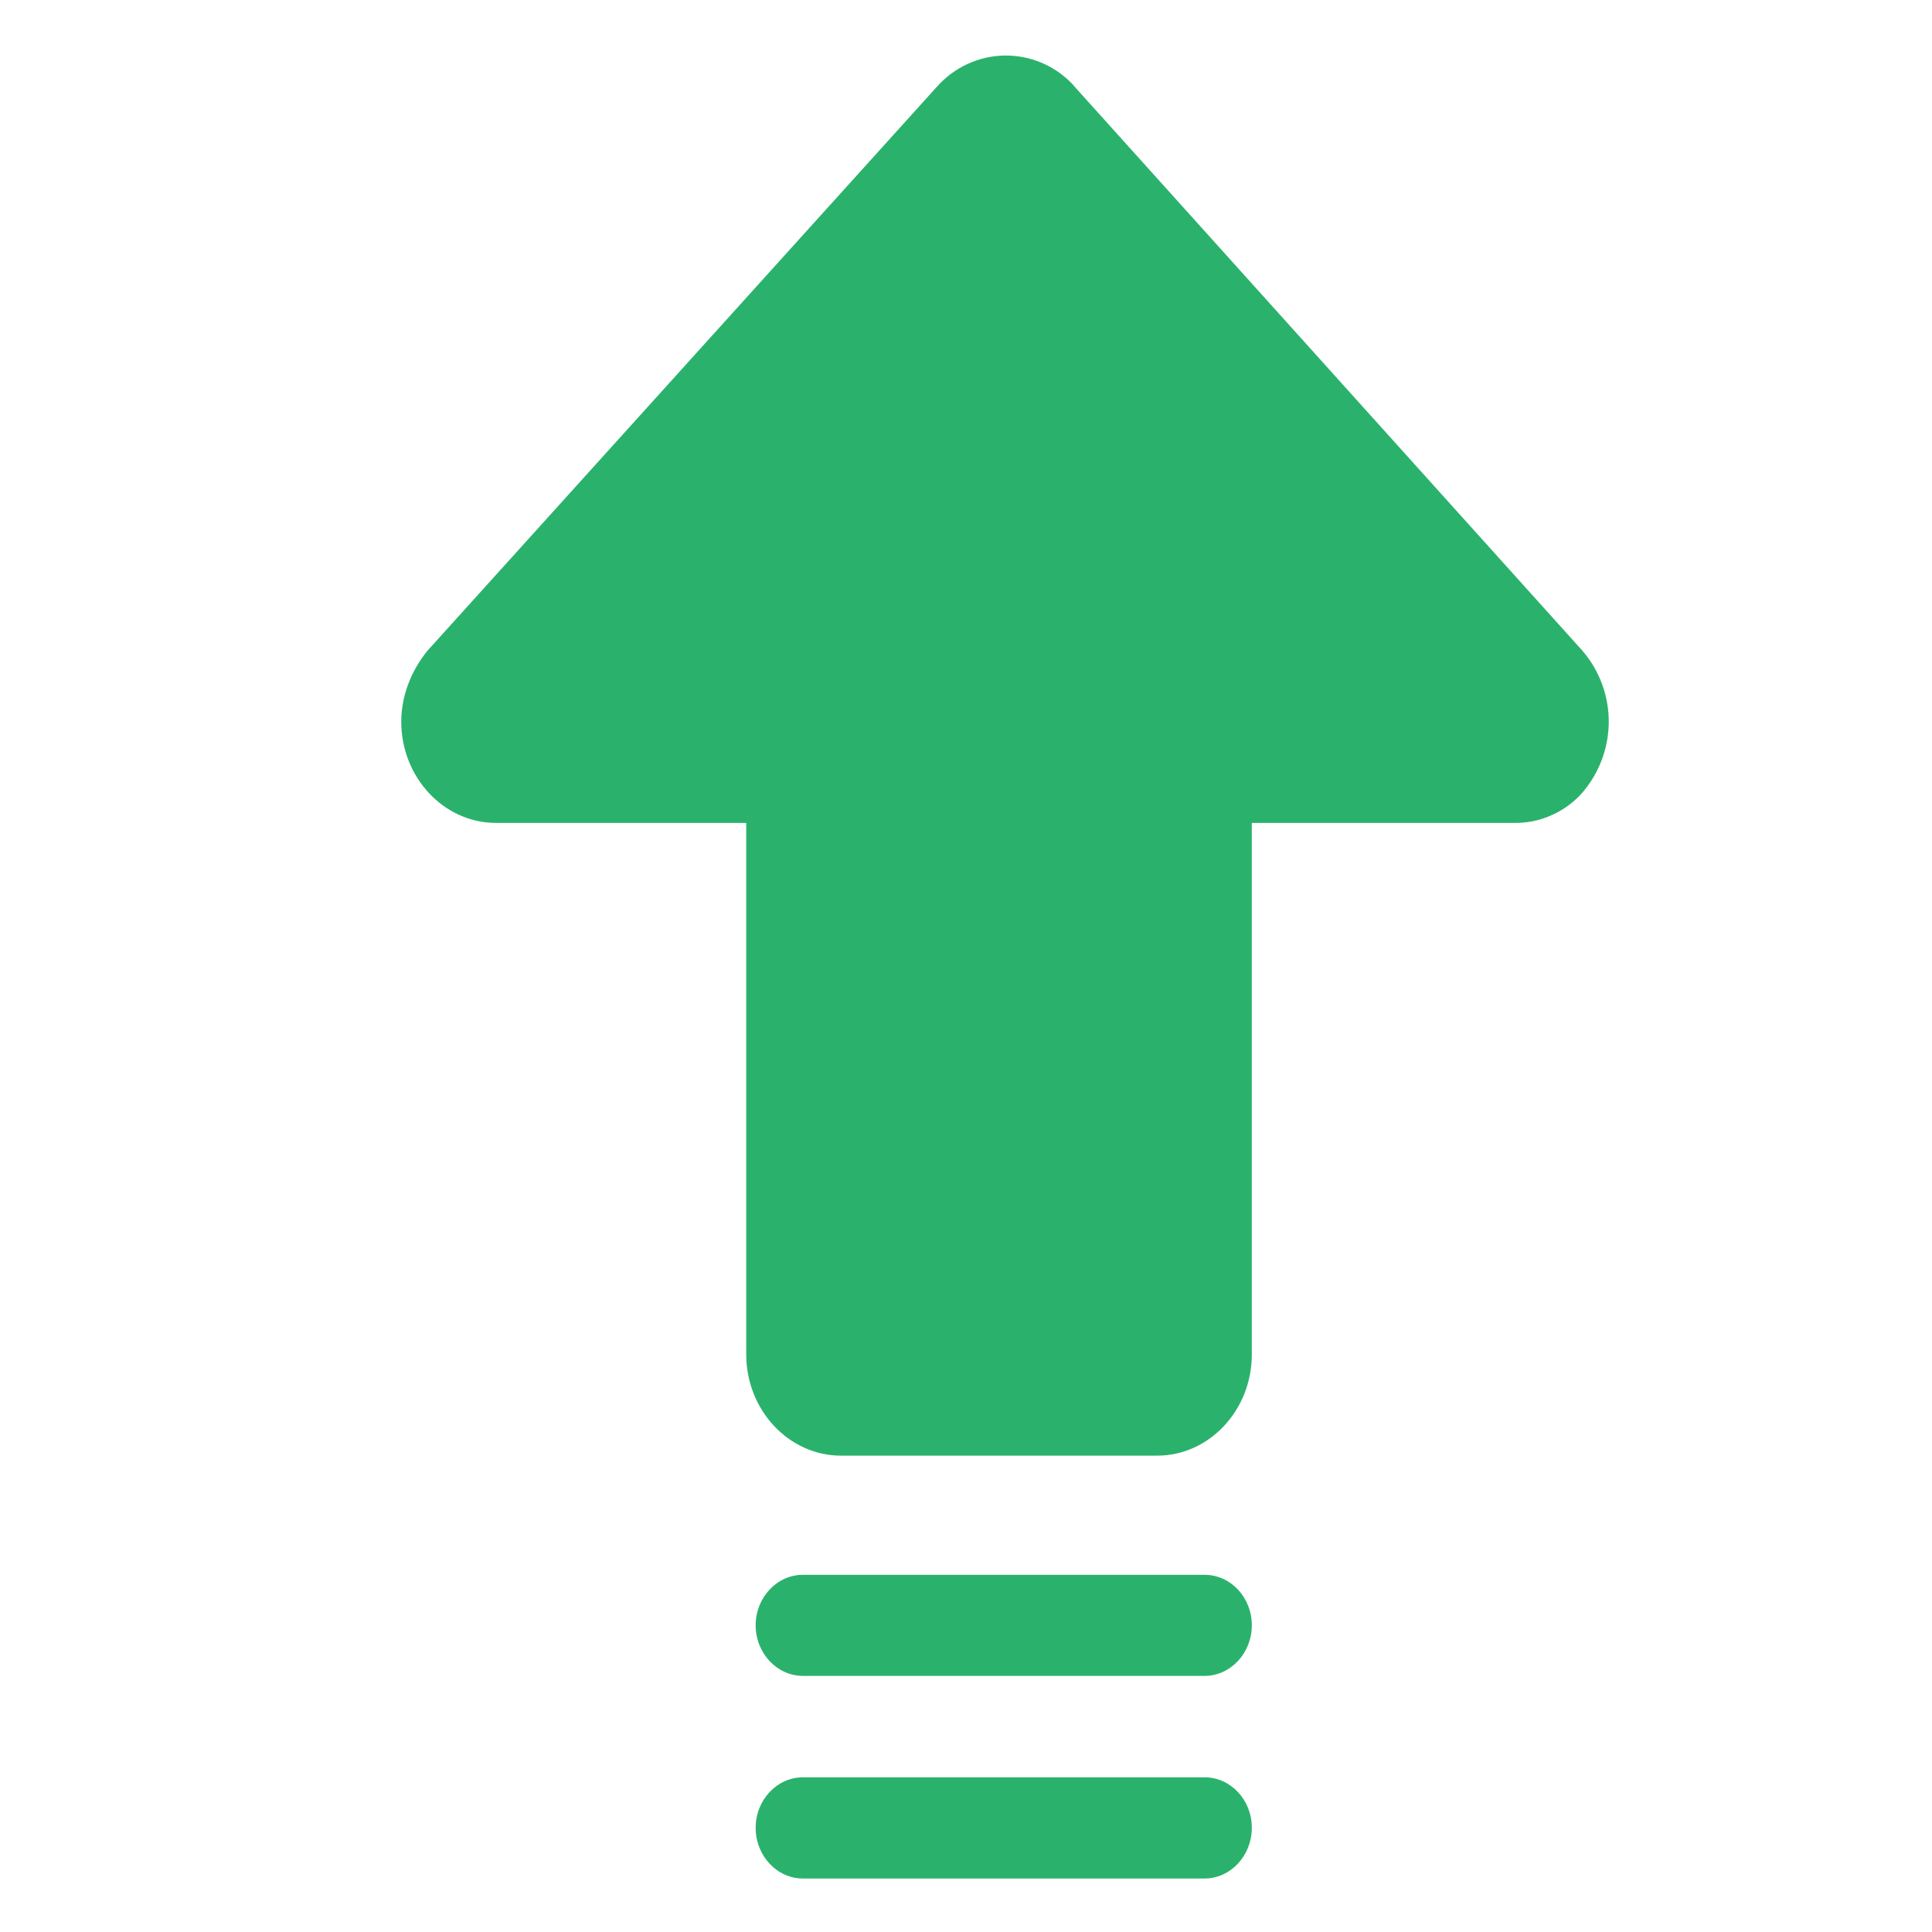 <svg xmlns="http://www.w3.org/2000/svg" width="16" height="16" viewBox="0 0 16 16" fill="none">
<path d="M10.367 6.815V11.217C10.367 11.678 10.015 12.055 9.583 12.055H6.964C6.533 12.055 6.18 11.678 6.18 11.217V6.815H4.107C3.676 6.815 3.323 6.438 3.323 5.977C3.323 5.767 3.403 5.557 3.54 5.389L7.762 0.715C7.832 0.637 7.917 0.574 8.012 0.53C8.108 0.486 8.211 0.462 8.316 0.46C8.421 0.458 8.525 0.478 8.622 0.518C8.718 0.558 8.806 0.618 8.879 0.694L8.897 0.715L13.105 5.389C13.249 5.556 13.326 5.77 13.323 5.99C13.319 6.21 13.235 6.422 13.087 6.584C13.016 6.658 12.931 6.717 12.836 6.757C12.742 6.797 12.64 6.817 12.538 6.815H10.367ZM6.649 13.042H9.976C10.191 13.042 10.367 13.228 10.367 13.46C10.367 13.69 10.191 13.879 9.976 13.879H6.649C6.434 13.879 6.258 13.69 6.258 13.46C6.258 13.23 6.434 13.042 6.649 13.042ZM6.649 14.719H9.976C10.191 14.719 10.367 14.905 10.367 15.137C10.367 15.368 10.191 15.557 9.976 15.557H6.649C6.434 15.557 6.258 15.368 6.258 15.137C6.258 14.907 6.434 14.719 6.649 14.719Z" fill="#2AB26C"/>
</svg>